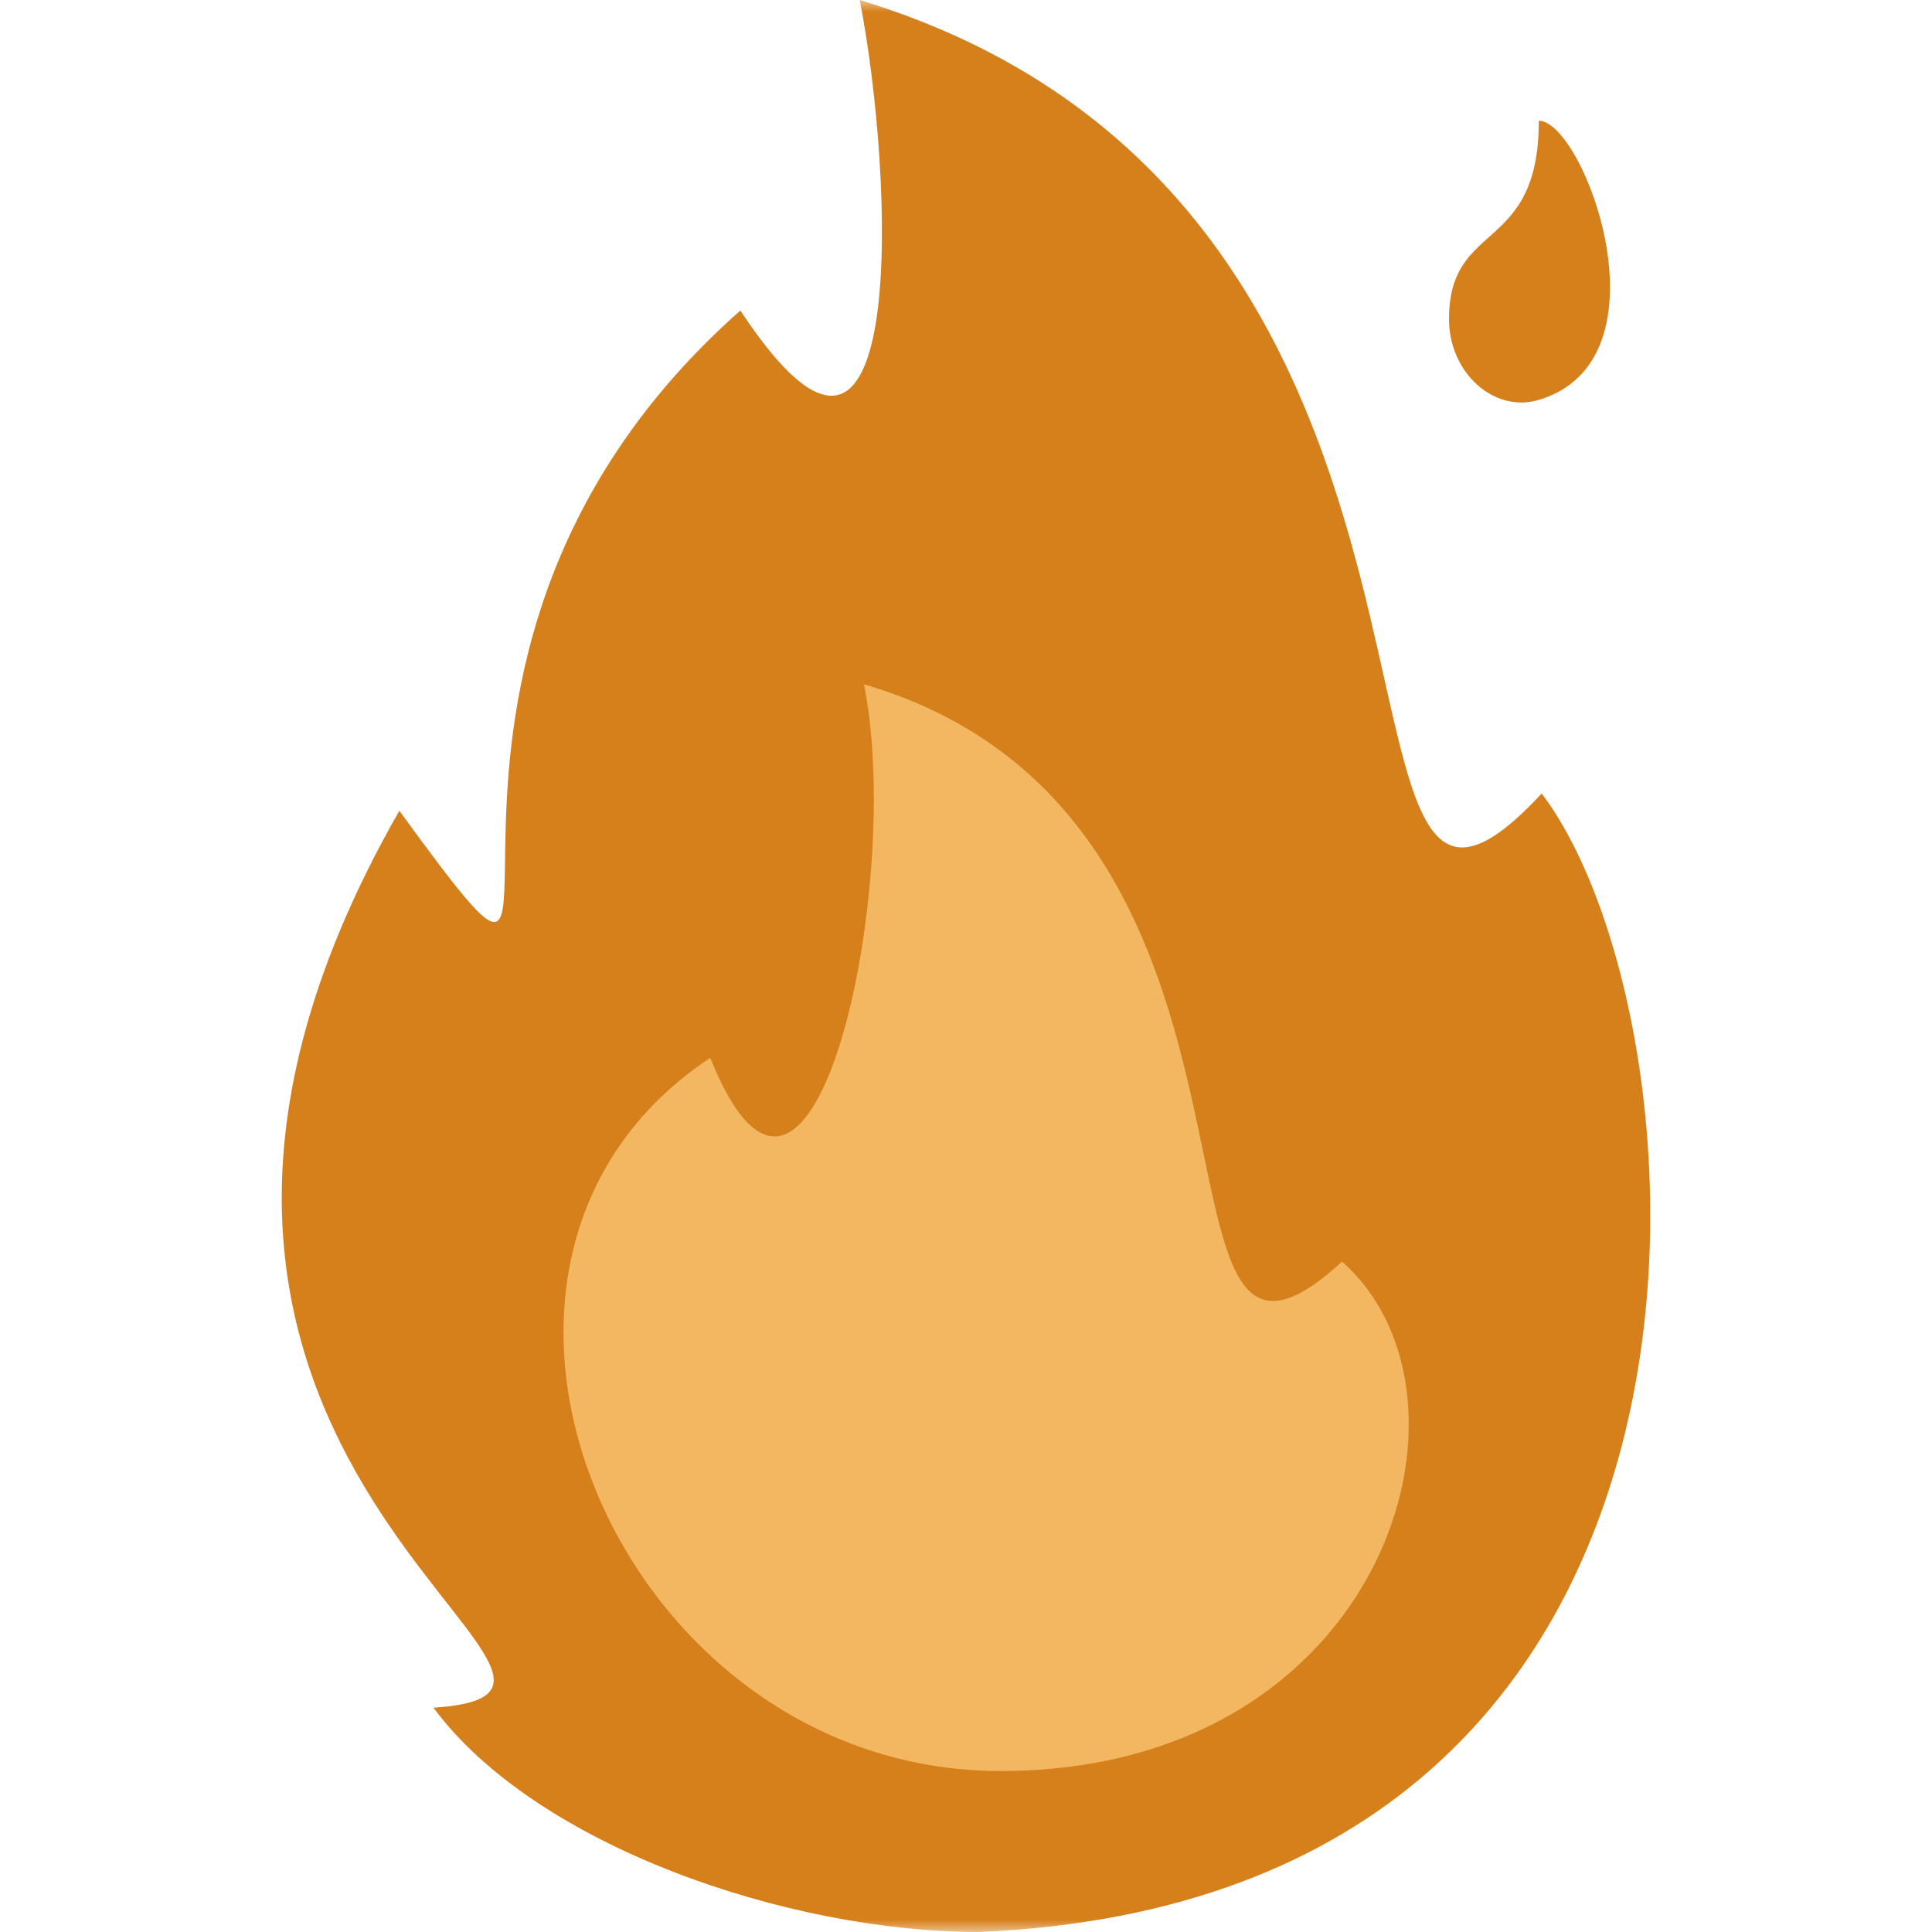 <svg width="80" height="80" viewBox="0 0 80 80" fill="none" xmlns="http://www.w3.org/2000/svg">
<mask id="mask0_1349_40157" style="mask-type:alpha" maskUnits="userSpaceOnUse" x="0" y="0" width="80" height="80">
<rect width="80" height="80" fill="#C4C4C4"/>
</mask>
<g mask="url(#mask0_1349_40157)">
<path d="M40.54 80C32.61 80 22.185 76.429 17.949 70.714C28.538 70 1.005 60.714 16.537 33.571C26.421 47.143 13.713 27.857 30.656 12.857C37.716 23.571 37.01 7.143 35.598 0C63.837 8.571 53.248 44.286 63.837 32.857C70.897 42.143 73.721 78.571 40.54 80Z" fill="#D6801C"/>
<path d="M41.429 73.334C25.52 73.334 16.682 52.24 29.409 43.803C33.651 54.35 37.464 36.591 35.773 28.334C54.8 33.909 46.379 60.678 55.571 52.24C61.934 57.865 57.338 73.334 41.429 73.334Z" fill="#F3B761"/>
<path d="M63.719 16.559C61.86 17.116 60 15.435 60 13.21C60 9.08 63.719 10.54 63.719 5C65.579 5 69.299 14.89 63.719 16.559Z" fill="#D6801C"/>
</g>
</svg>
